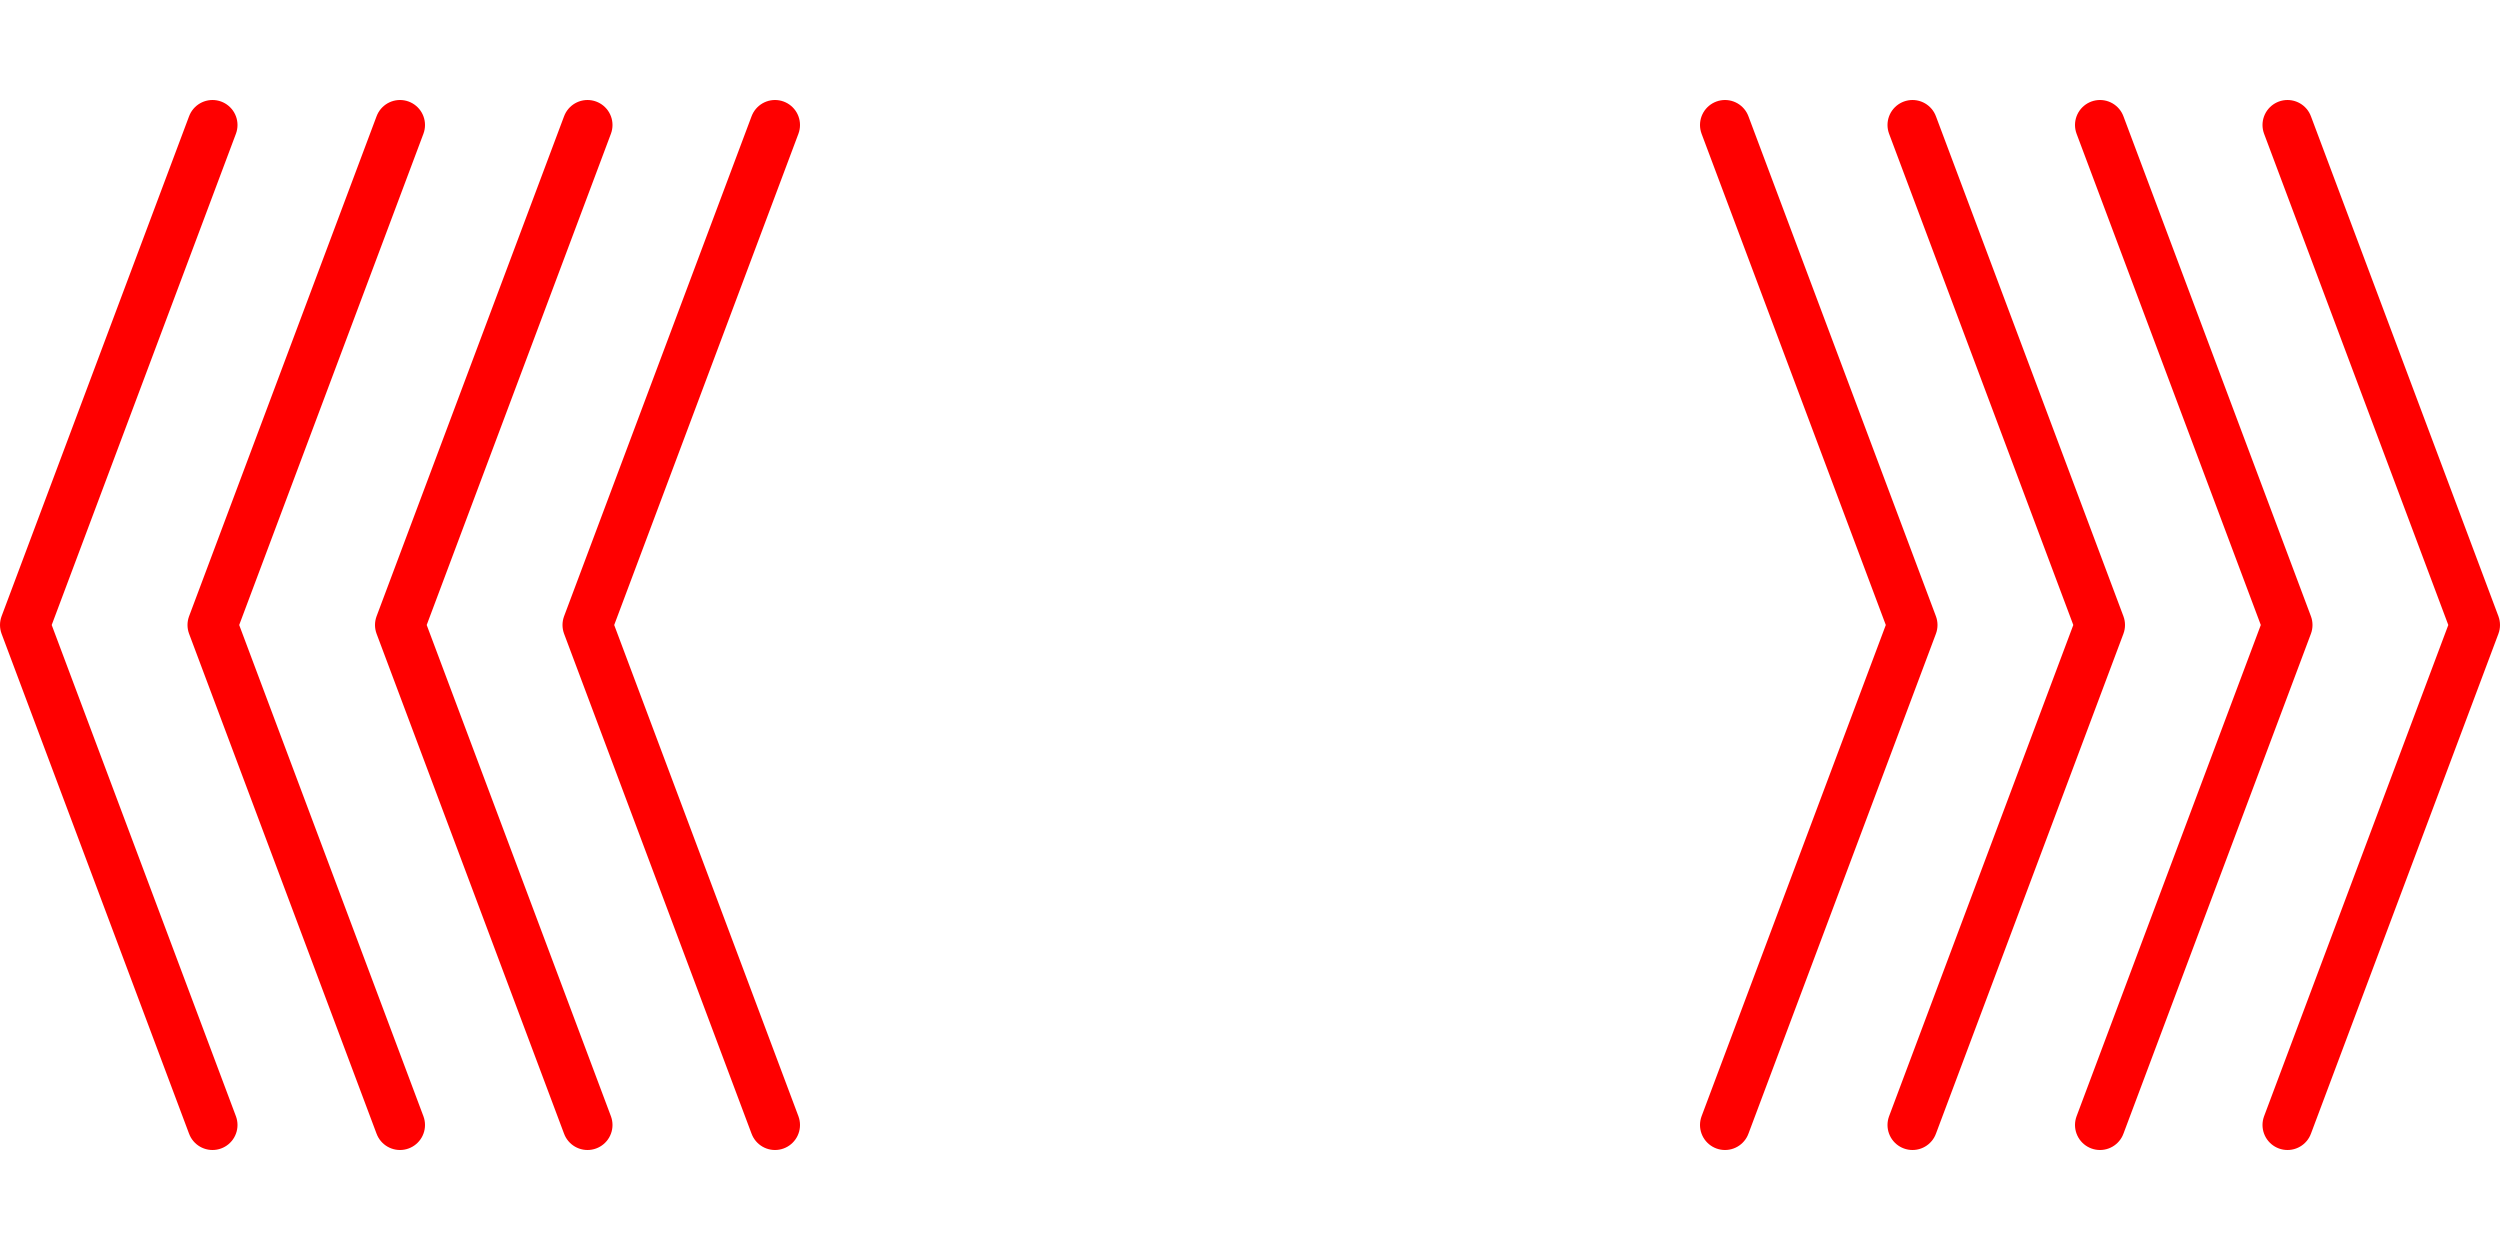 
        <svg width="400" height="200" viewBox="0 0 400 200" xmlns="http://www.w3.org/2000/svg">
          <defs>
            <clipPath id="arrowClip-068d81">
              <rect x="0" y="0" width="400" height="200"/>
            </clipPath>
          </defs>

          <style>
            .arrow-068d81 {
              stroke: red;
              stroke-width: 8;
              stroke-linecap: round;
              stroke-linejoin: round;
              fill: none;
            }

            .group-left-068d81 {
              animation: moveLeft-068d81 2.25s ease infinite alternate;
            }

            .group-right-068d81 {
              animation: moveRight-068d81 2.25s ease infinite alternate;
            }

            .group-top-068d81 {
              animation: moveTop-068d81 2.25s ease infinite alternate;
            }

            .group-bottom-068d81 {
              animation: moveBottom-068d81 2.25s ease infinite alternate;
            }

            
        @keyframes moveLeft-068d81 {
          0% { transform: translateX(0px); }
          100% { transform: translateX(45.0px); }
        }

        @keyframes moveRight-068d81 {
          0% { transform: translateX(0px); }
          100% { transform: translateX(-45.0px); }
        }
          </style>

          <g clip-path="url(#arrowClip-068d81)">
            <g class="arrow-068d81 group-left-068d81">
      <g style="transform: translate(109px, 100px)">
        <polyline points="15,-80 -15,0 15,80"/>
      </g>
      <g style="transform: translate(79px, 100px)">
        <polyline points="15,-80 -15,0 15,80"/>
      </g>
      <g style="transform: translate(49px, 100px)">
        <polyline points="15,-80 -15,0 15,80"/>
      </g>
      <g style="transform: translate(19px, 100px)">
        <polyline points="15,-80 -15,0 15,80"/>
      </g>
    </g>
    
    <g class="arrow-068d81 group-right-068d81">
      <g style="transform: translate(291px, 100px)">
        <polyline points="-15,-80 15,0 -15,80"/>
      </g>
      <g style="transform: translate(321px, 100px)">
        <polyline points="-15,-80 15,0 -15,80"/>
      </g>
      <g style="transform: translate(351px, 100px)">
        <polyline points="-15,-80 15,0 -15,80"/>
      </g>
      <g style="transform: translate(381px, 100px)">
        <polyline points="-15,-80 15,0 -15,80"/>
      </g>
    </g>
          </g>
        </svg>
        